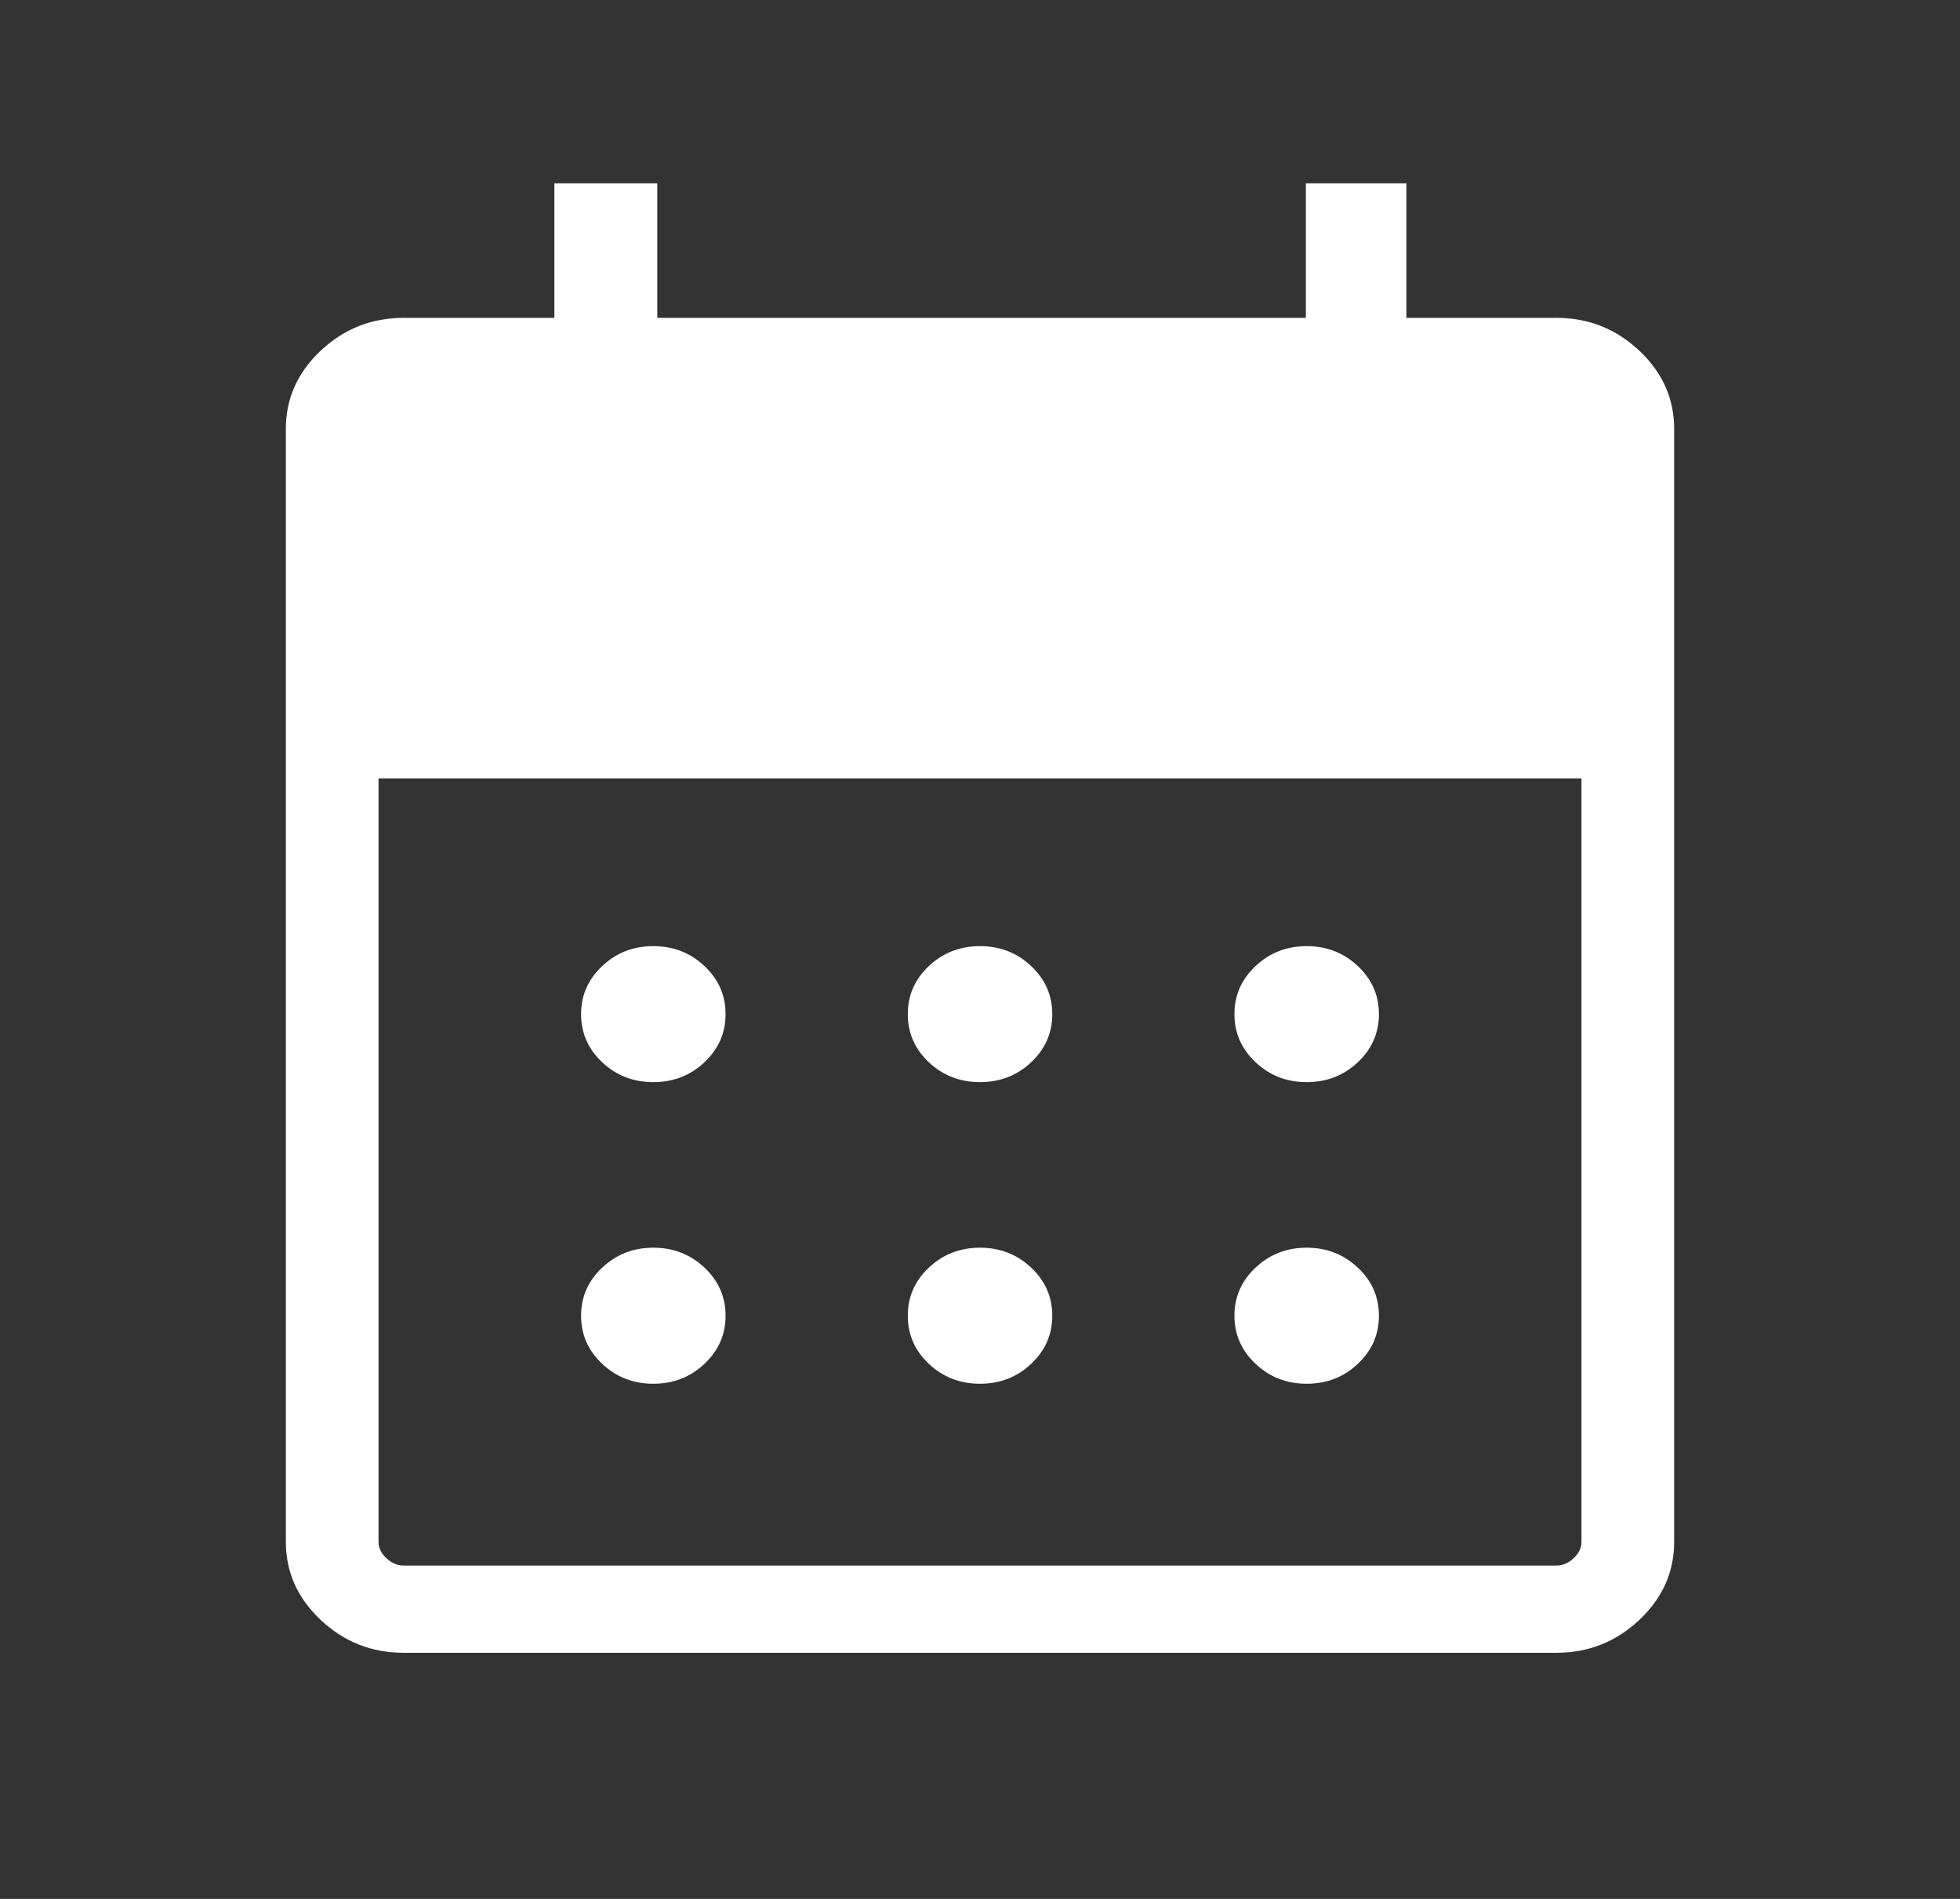 <svg width="32" height="31" viewBox="0 0 32 31" fill="none" xmlns="http://www.w3.org/2000/svg">
<rect x="0" y="0" width="32" height="31" fill="#333333" stroke="none"/>
<path d="M16 17.666C15.674 17.666 15.395 17.558 15.165 17.342C14.935 17.125 14.821 16.863 14.821 16.556C14.821 16.249 14.935 15.987 15.165 15.771C15.395 15.554 15.674 15.446 16 15.446C16.326 15.446 16.605 15.554 16.835 15.771C17.065 15.987 17.18 16.249 17.18 16.556C17.18 16.863 17.065 17.125 16.835 17.342C16.605 17.558 16.326 17.666 16 17.666ZM10.667 17.666C10.34 17.666 10.062 17.558 9.832 17.342C9.602 17.125 9.487 16.863 9.487 16.556C9.487 16.249 9.602 15.987 9.832 15.771C10.062 15.554 10.34 15.446 10.667 15.446C10.993 15.446 11.271 15.554 11.501 15.771C11.731 15.987 11.846 16.249 11.846 16.556C11.846 16.863 11.731 17.125 11.501 17.342C11.271 17.558 10.993 17.666 10.667 17.666ZM21.333 17.666C21.007 17.666 20.729 17.558 20.499 17.342C20.269 17.125 20.154 16.863 20.154 16.556C20.154 16.249 20.269 15.987 20.499 15.771C20.729 15.554 21.007 15.446 21.333 15.446C21.66 15.446 21.938 15.554 22.168 15.771C22.398 15.987 22.513 16.249 22.513 16.556C22.513 16.863 22.398 17.125 22.168 17.342C21.938 17.558 21.66 17.666 21.333 17.666ZM16 22.59C15.674 22.59 15.395 22.482 15.165 22.265C14.935 22.049 14.821 21.787 14.821 21.48C14.821 21.172 14.935 20.91 15.165 20.694C15.395 20.478 15.674 20.369 16 20.369C16.326 20.369 16.605 20.478 16.835 20.694C17.065 20.91 17.18 21.172 17.18 21.48C17.18 21.787 17.065 22.049 16.835 22.265C16.605 22.482 16.326 22.59 16 22.59ZM10.667 22.59C10.34 22.59 10.062 22.482 9.832 22.265C9.602 22.049 9.487 21.787 9.487 21.48C9.487 21.172 9.602 20.91 9.832 20.694C10.062 20.478 10.34 20.369 10.667 20.369C10.993 20.369 11.271 20.478 11.501 20.694C11.731 20.91 11.846 21.172 11.846 21.48C11.846 21.787 11.731 22.049 11.501 22.265C11.271 22.482 10.993 22.59 10.667 22.59ZM21.333 22.59C21.007 22.59 20.729 22.482 20.499 22.265C20.269 22.049 20.154 21.787 20.154 21.48C20.154 21.172 20.269 20.91 20.499 20.694C20.729 20.478 21.007 20.369 21.333 20.369C21.66 20.369 21.938 20.478 22.168 20.694C22.398 20.91 22.513 21.172 22.513 21.48C22.513 21.787 22.398 22.049 22.168 22.265C21.938 22.482 21.66 22.59 21.333 22.59ZM6.59 26.982C6.067 26.982 5.616 26.803 5.236 26.446C4.857 26.089 4.667 25.664 4.667 25.172V6.999C4.667 6.507 4.857 6.082 5.236 5.725C5.616 5.368 6.067 5.189 6.59 5.189H9.051V2.993H10.731V5.189H21.32V2.993H22.962V5.189H25.41C25.933 5.189 26.384 5.368 26.764 5.725C27.143 6.082 27.333 6.507 27.333 6.999V25.172C27.333 25.664 27.143 26.089 26.764 26.446C26.384 26.803 25.933 26.982 25.41 26.982H6.59ZM6.59 25.558H25.41C25.513 25.558 25.607 25.518 25.692 25.438C25.778 25.357 25.82 25.269 25.82 25.172V12.707H6.18V25.172C6.18 25.269 6.222 25.357 6.308 25.438C6.393 25.518 6.487 25.558 6.59 25.558Z" fill="white"/>
</svg>
